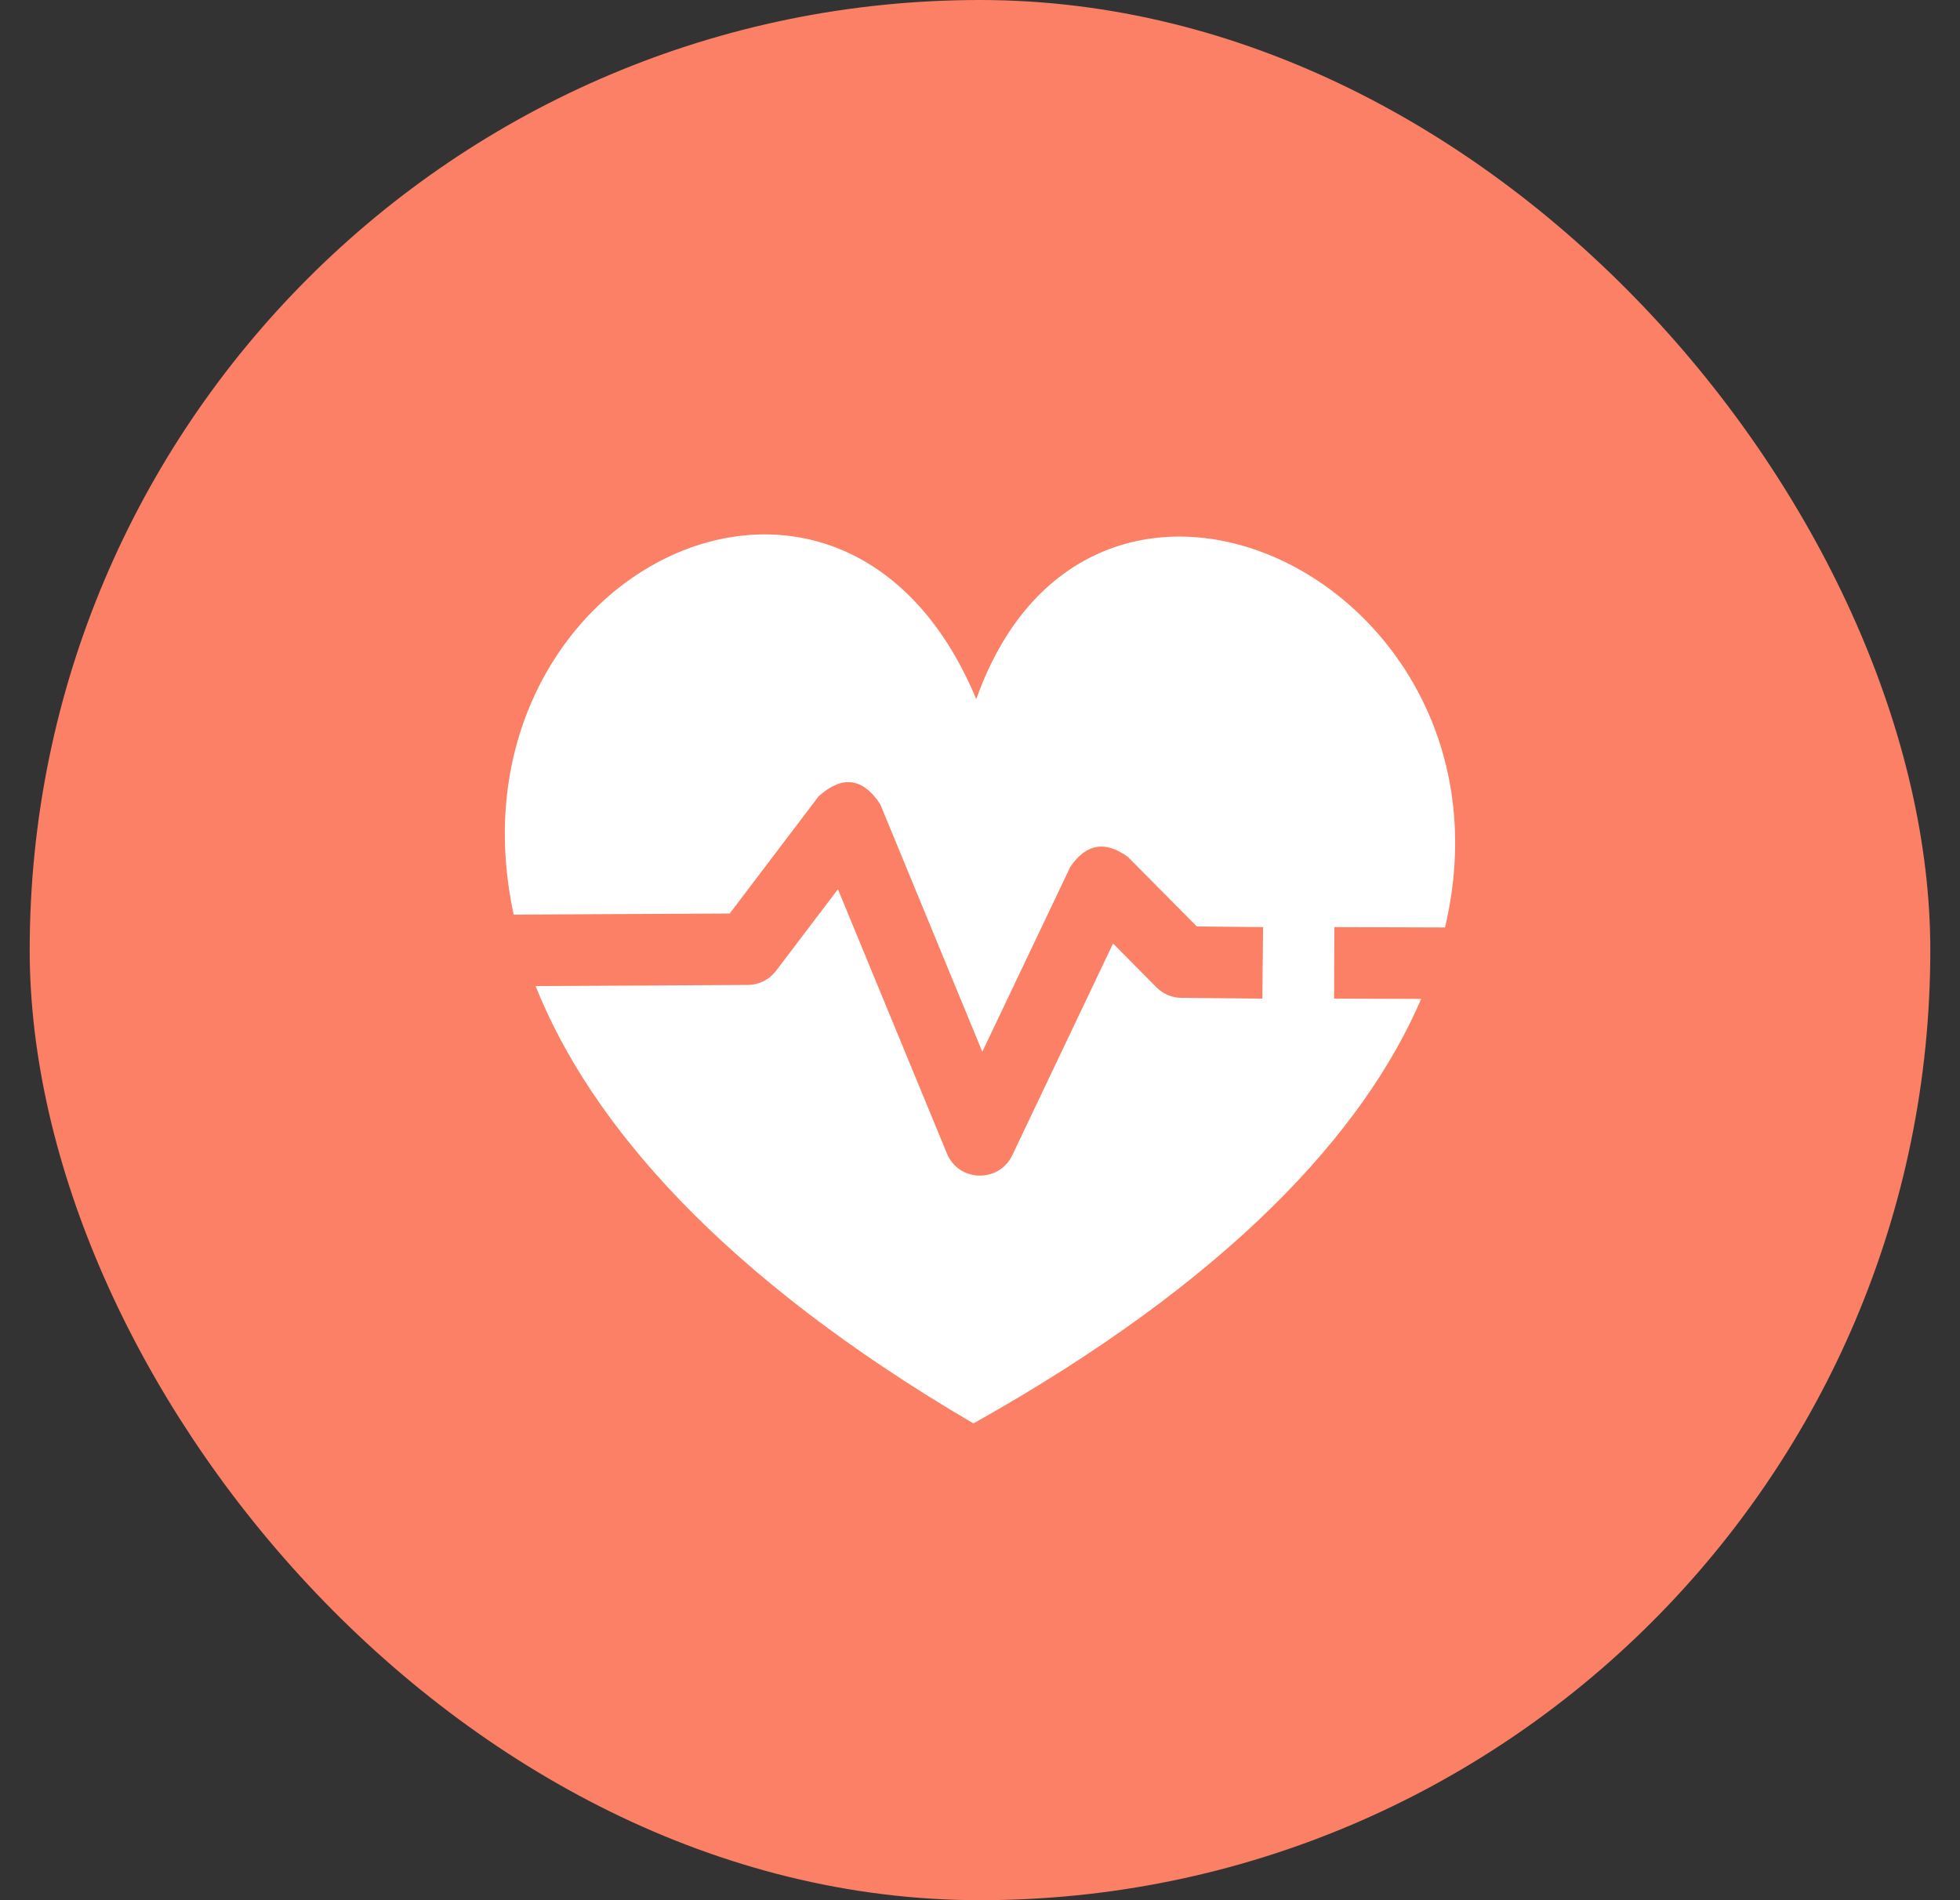 <svg 
    viewBox="0 0 33 32" 
    fill="none" 
    xmlns="http://www.w3.org/2000/svg">
    <rect x="0" y="0" width="33" height="32" fill="#333333" stroke="none"/>
    <rect 
        x="0.5" 
        width="32" 
        height="32" 
        rx="16" 
        fill="#FB8066"/>
    <path 
        d="M22.462 16.817L22.466 15.613L24.329 15.619C25.705 9.811 18.385 6.288 16.437 11.774C14.156 6.291 7.417 9.694 8.649 15.403L12.286 15.384L13.784 13.409C14.181 13.053 14.527 13.097 14.82 13.543L16.539 17.712L18.021 14.598C18.287 14.207 18.611 14.152 18.992 14.433L20.151 15.602L21.266 15.613L21.254 16.817L19.892 16.804C19.733 16.803 19.582 16.739 19.47 16.626L18.74 15.889L17.044 19.454C16.821 19.922 16.144 19.912 15.943 19.425L14.108 14.975L13.066 16.349C12.953 16.498 12.776 16.586 12.589 16.587L9.018 16.606C9.934 18.91 12.153 21.489 16.384 23.968H16.395C20.689 21.562 22.965 19.067 23.928 16.822L22.462 16.817Z" 
        fill="white"/>
</svg>

